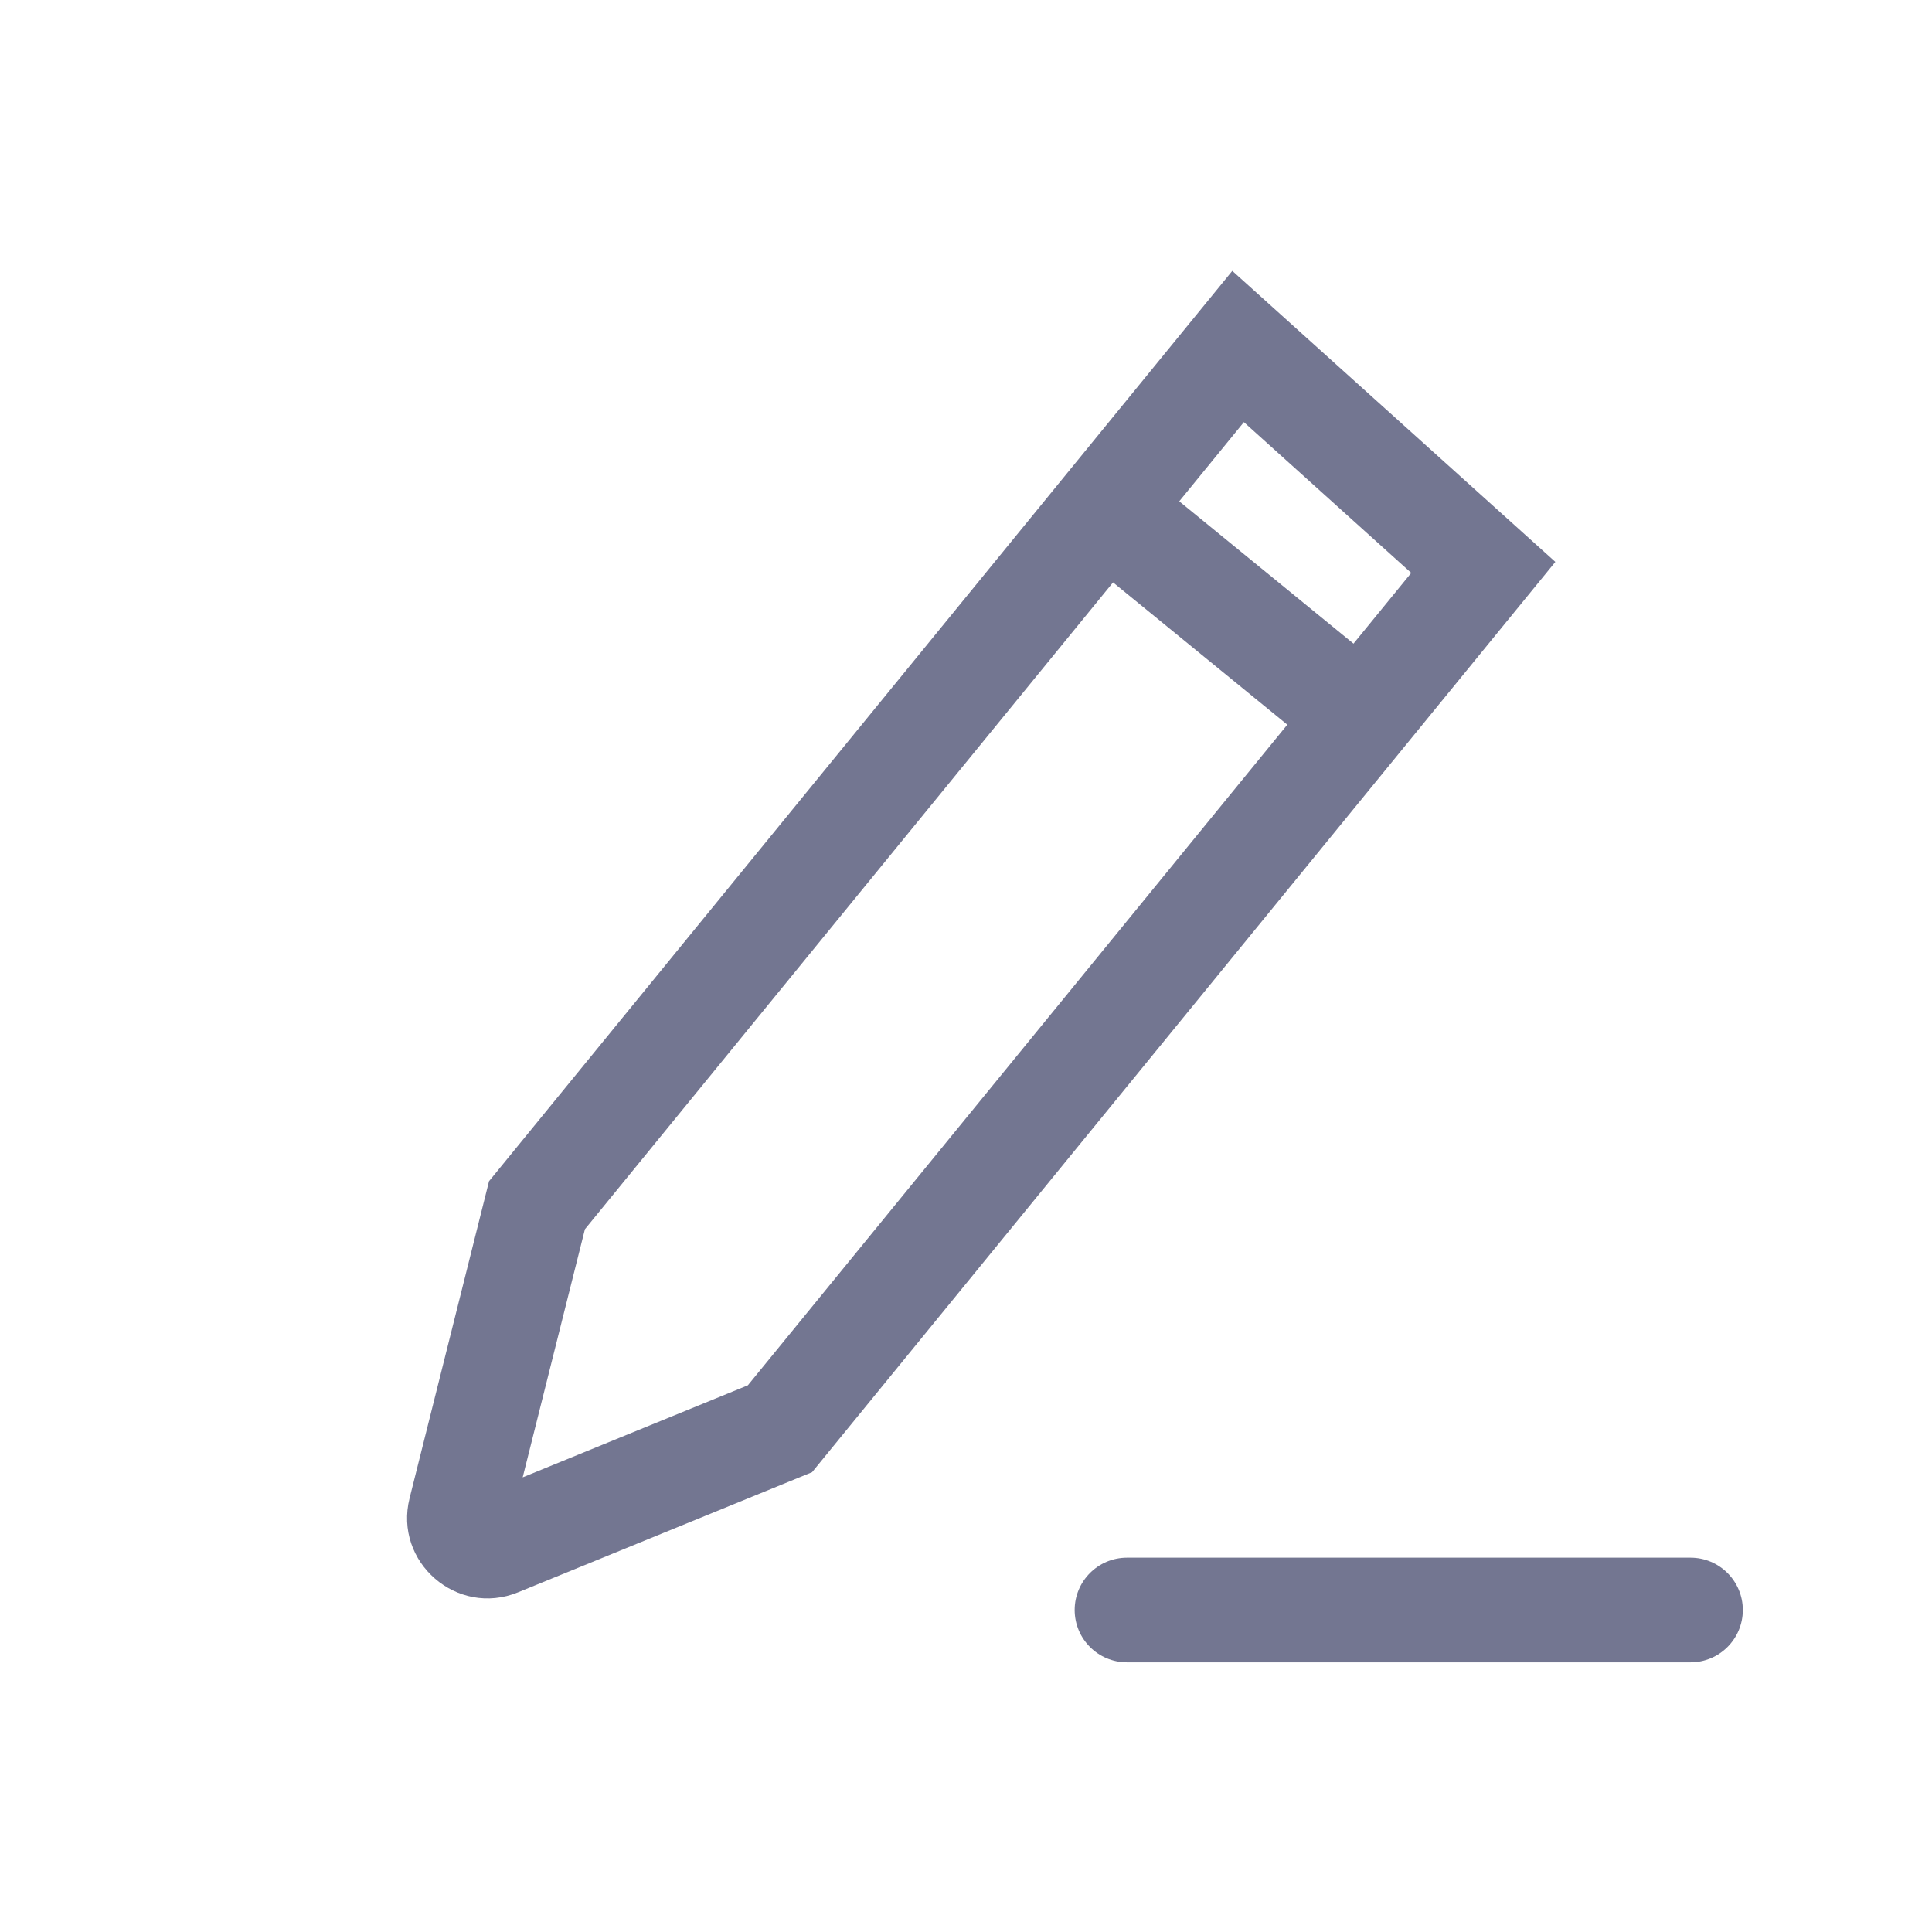 <svg width="24" height="24" viewBox="0 0 24 24" fill="none" xmlns="http://www.w3.org/2000/svg">
<path fill-rule="evenodd" clip-rule="evenodd" d="M7.266 15.27L6.493 18.352L9.29 17.209L17.531 7.117L15.452 5.244L7.266 15.27ZM6.075 14.673L5.088 18.611C4.889 19.406 5.678 20.09 6.436 19.78L10.088 18.288L19.321 6.98L15.308 3.365L6.075 14.673Z" fill="#737691"/>
<path fill-rule="evenodd" clip-rule="evenodd" d="M16.601 9.5L13.102 6.643L13.925 5.636L17.423 8.493L16.601 9.5Z" fill="#737691"/>
<path fill-rule="evenodd" clip-rule="evenodd" d="M13.35 20C13.35 19.641 13.641 19.35 14 19.35H21C21.359 19.35 21.65 19.641 21.65 20C21.65 20.359 21.359 20.65 21 20.65H14C13.641 20.65 13.35 20.359 13.35 20Z" fill="#737691"/>
</svg>

